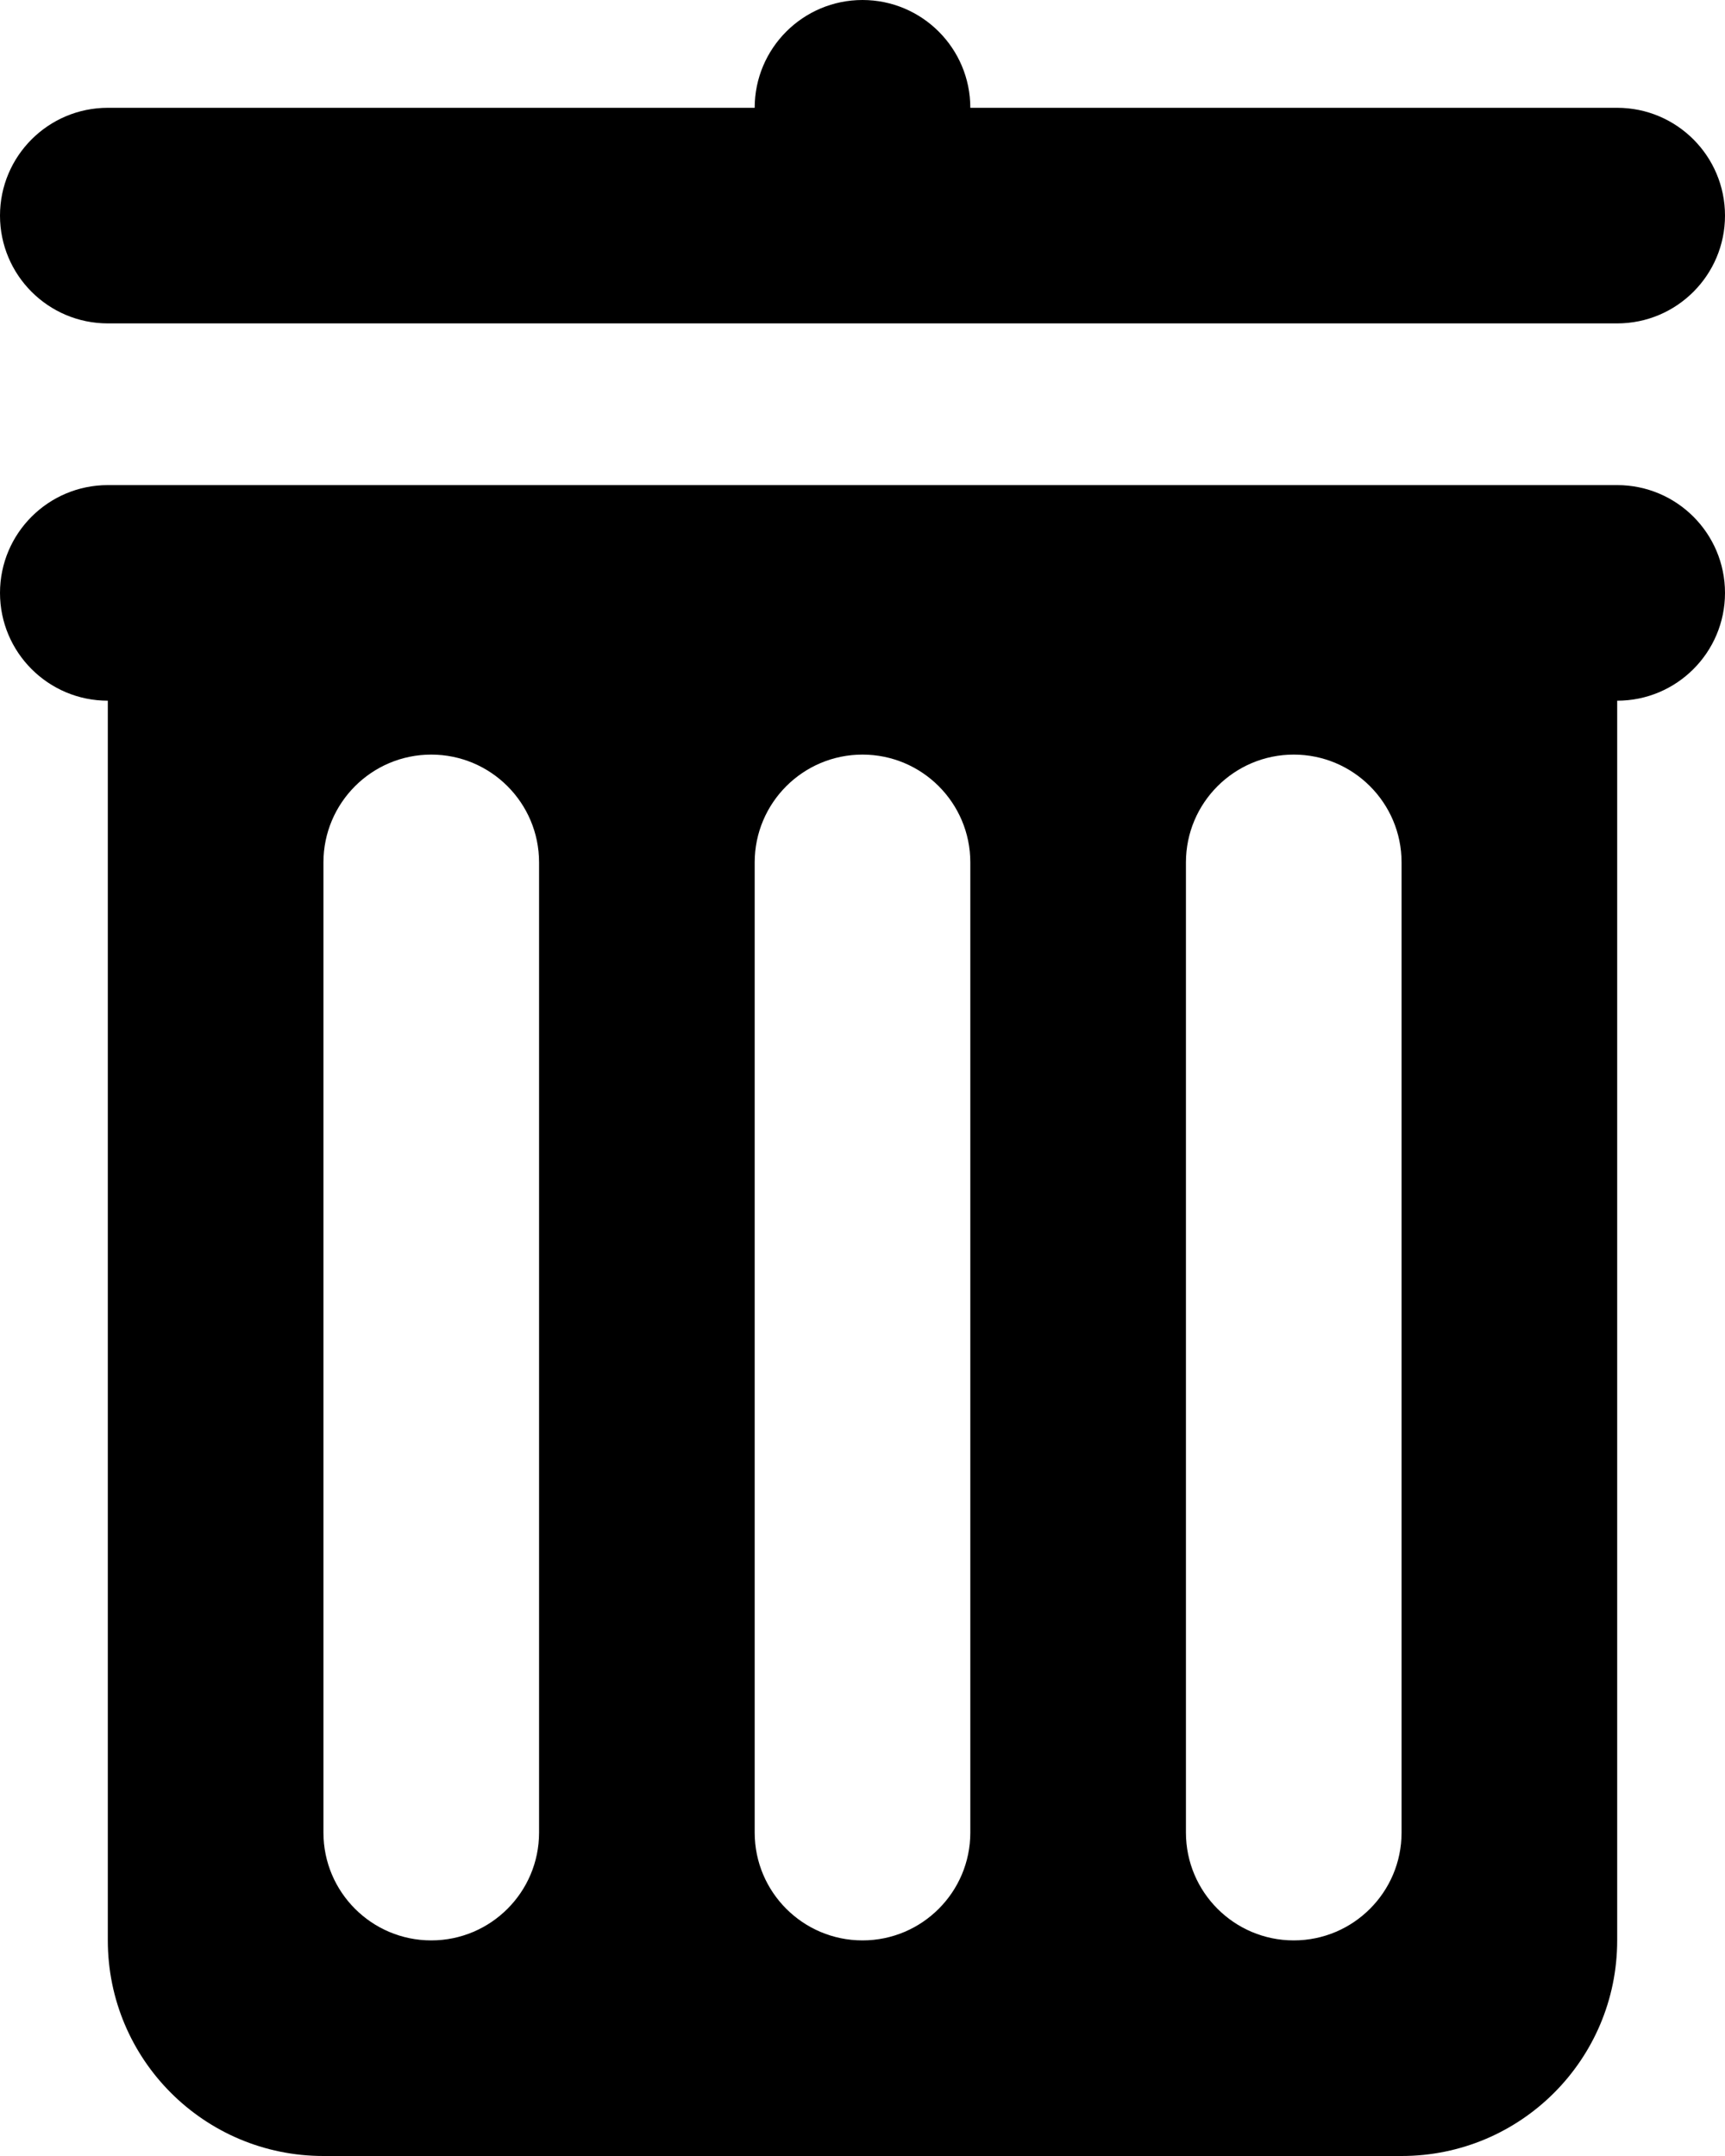 <svg width="16" height="20" viewBox="0 0 16 20" fill="black" xmlns="http://www.w3.org/2000/svg"><path fill-rule="evenodd" clip-rule="evenodd" d="M7 1C7 0.448 7.448 0 8 0C8.552 0 9 0.448 9 1H15C15.552 1 16 1.448 16 2C16 2.552 15.552 3 15 3H1C0.448 3 0 2.552 0 2C0 1.448 0.448 1 1 1H7ZM0 5.5C0 4.948 0.448 4.5 1 4.5H15C15.552 4.5 16 4.948 16 5.5C16 6.052 15.552 6.5 15 6.5V18C15 19.105 14.105 20 13 20H3C1.895 20 1 19.105 1 18V6.5C0.448 6.5 0 6.052 0 5.5ZM4 7C3.448 7 3 7.448 3 8V17C3 17.552 3.448 18 4 18C4.552 18 5 17.552 5 17V8C5 7.448 4.552 7 4 7ZM7 8C7 7.448 7.448 7 8 7C8.552 7 9 7.448 9 8V17C9 17.552 8.552 18 8 18C7.448 18 7 17.552 7 17V8ZM12 7C11.448 7 11 7.448 11 8V17C11 17.552 11.448 18 12 18C12.552 18 13 17.552 13 17V8C13 7.448 12.552 7 12 7Z" /></svg>